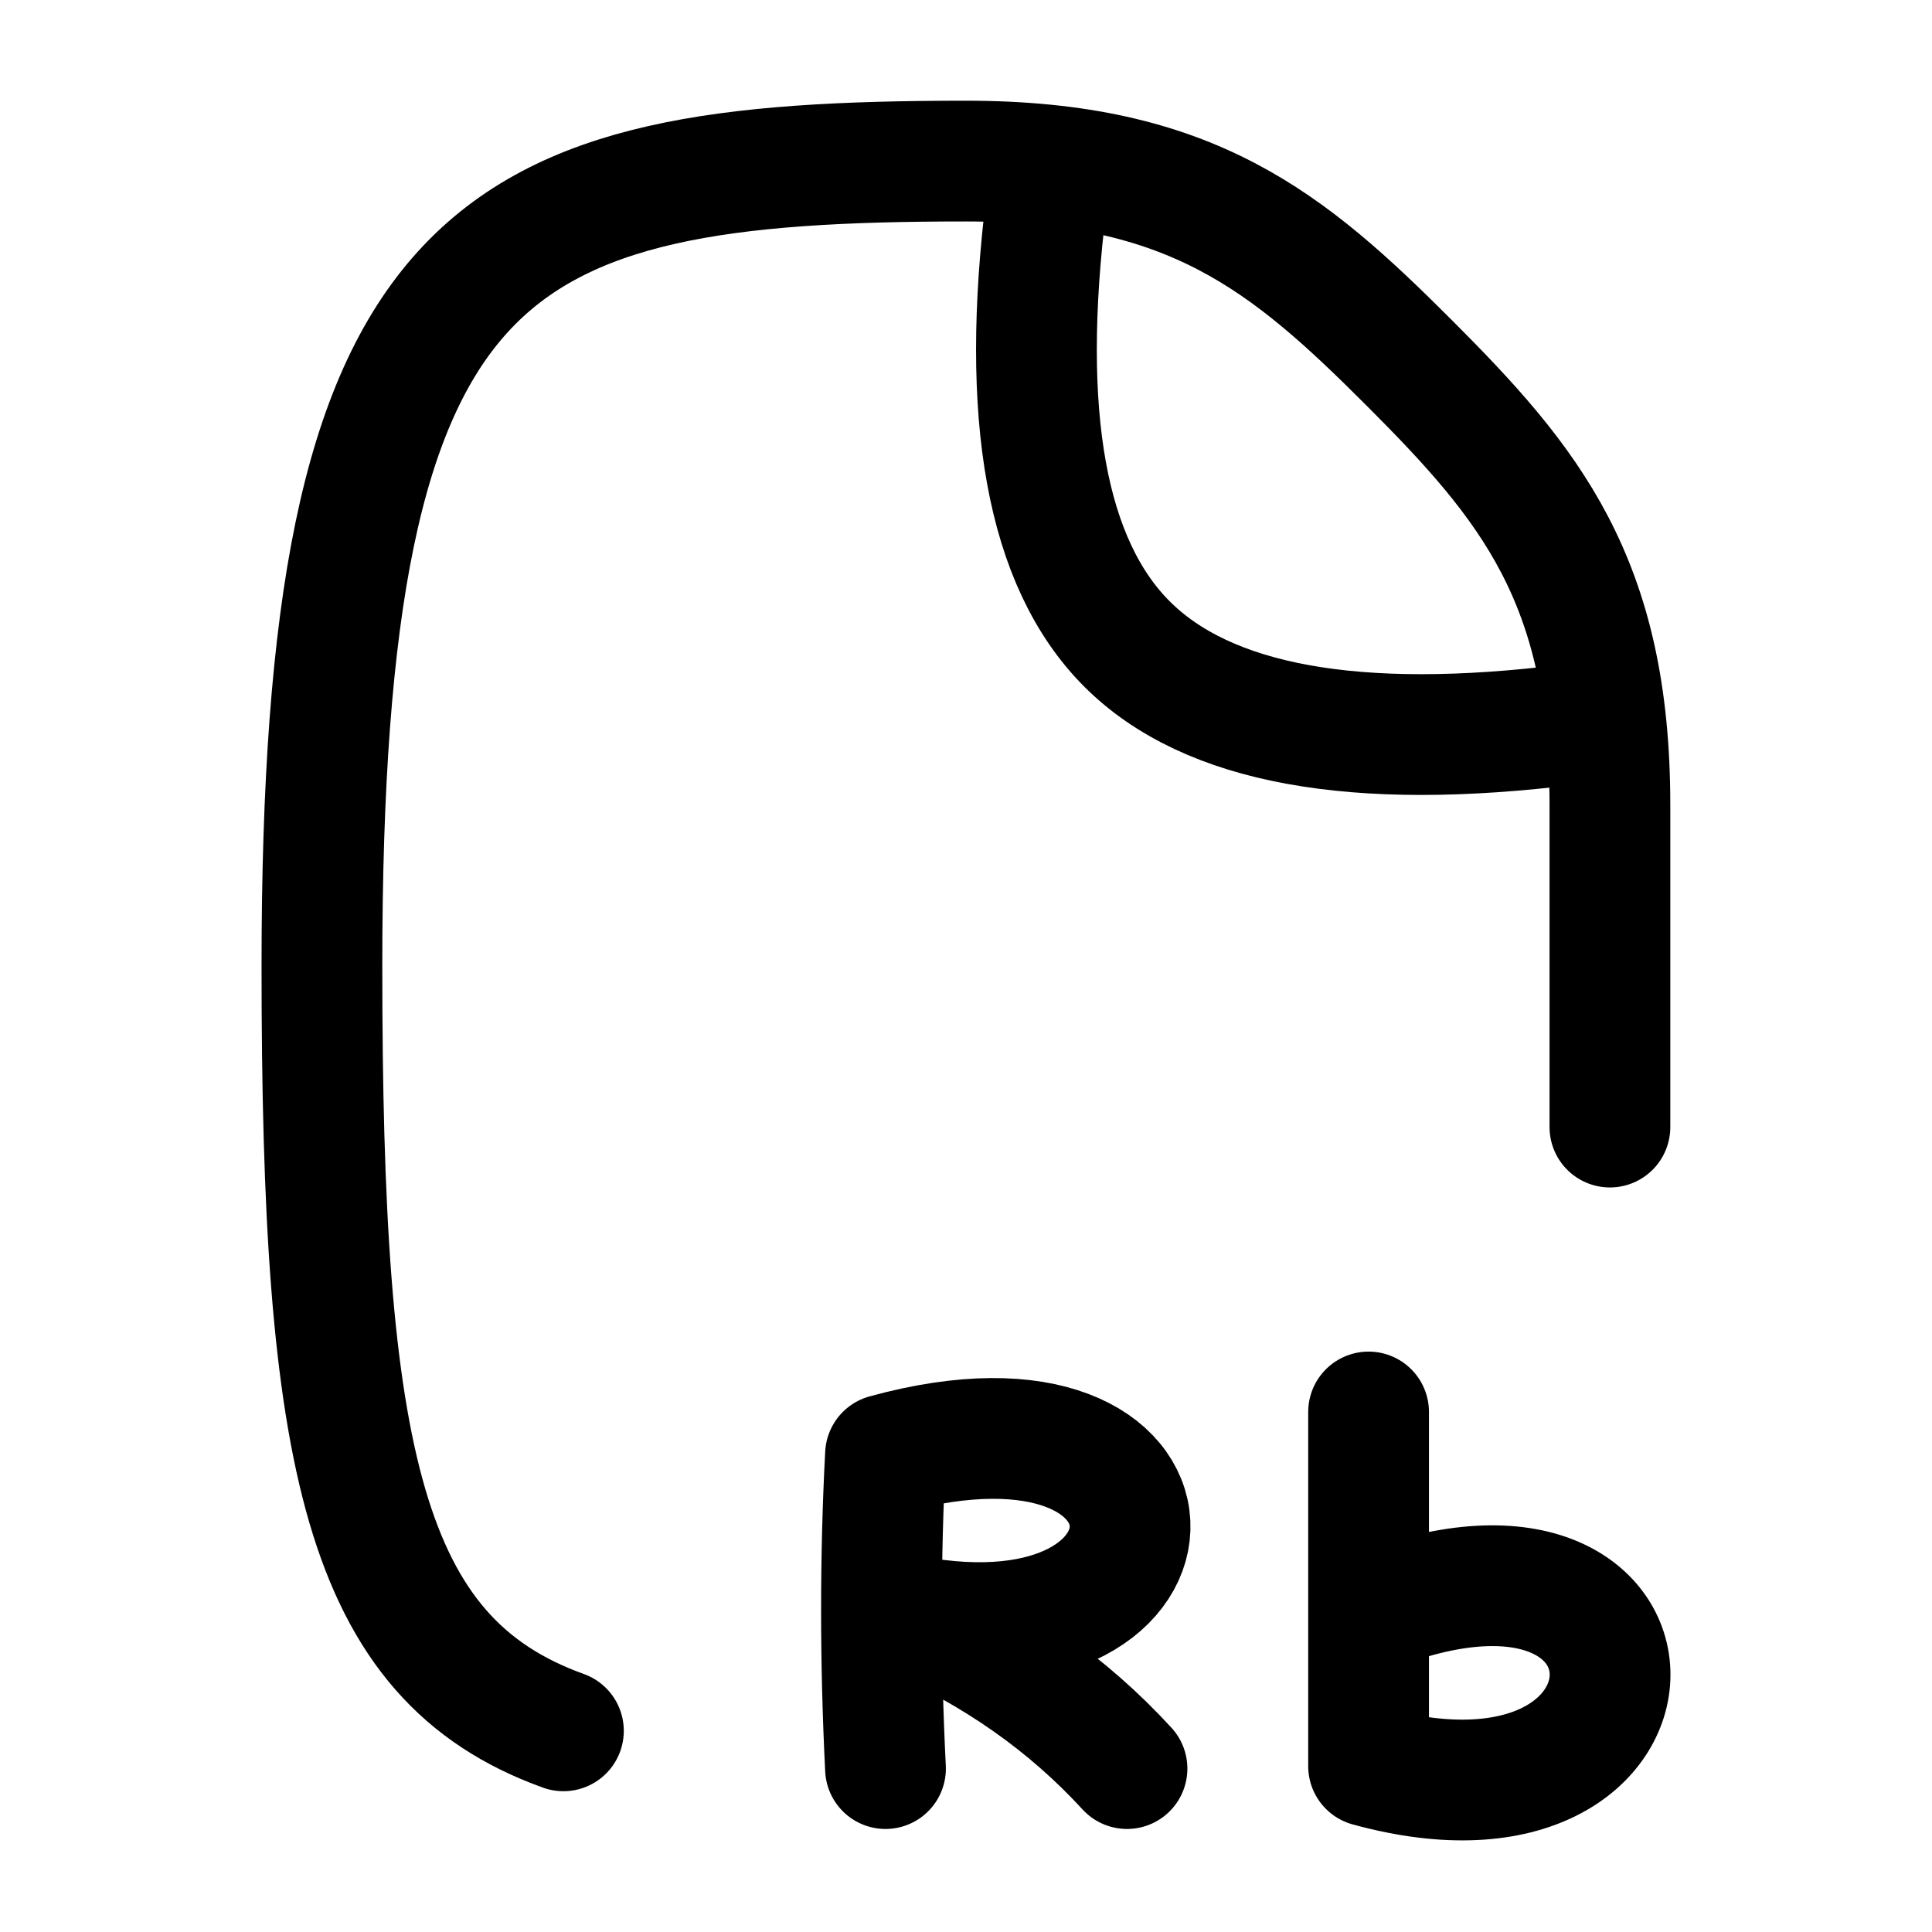 <svg
  fill="none"
  stroke="currentColor"
  stroke-linecap="round"
  stroke-linejoin="round"
  stroke-width="1.5"
  viewBox="0 0 24 24"
  width="24"
  height="24">
  <path d="M-58-68h-4c-2.8 0-4 1-5.5 2.5S-70-62.8-70-60c0 6 1 8 10 8 6.1 0 8.6-.5 9.5-3" transform="rotate(90 -60.001 12)scale(1 1)"/>
  <path d="M13 2.5q-.5 4 1 5.5t5.5 1M11 21.97q-.1-2 0-3.9c4-1.1 4 2.7.3 2q1.6.7 2.7 1.9m3.001-4.43v4.4c4 1.1 4-3.5 0-1.9"/>
</svg>
